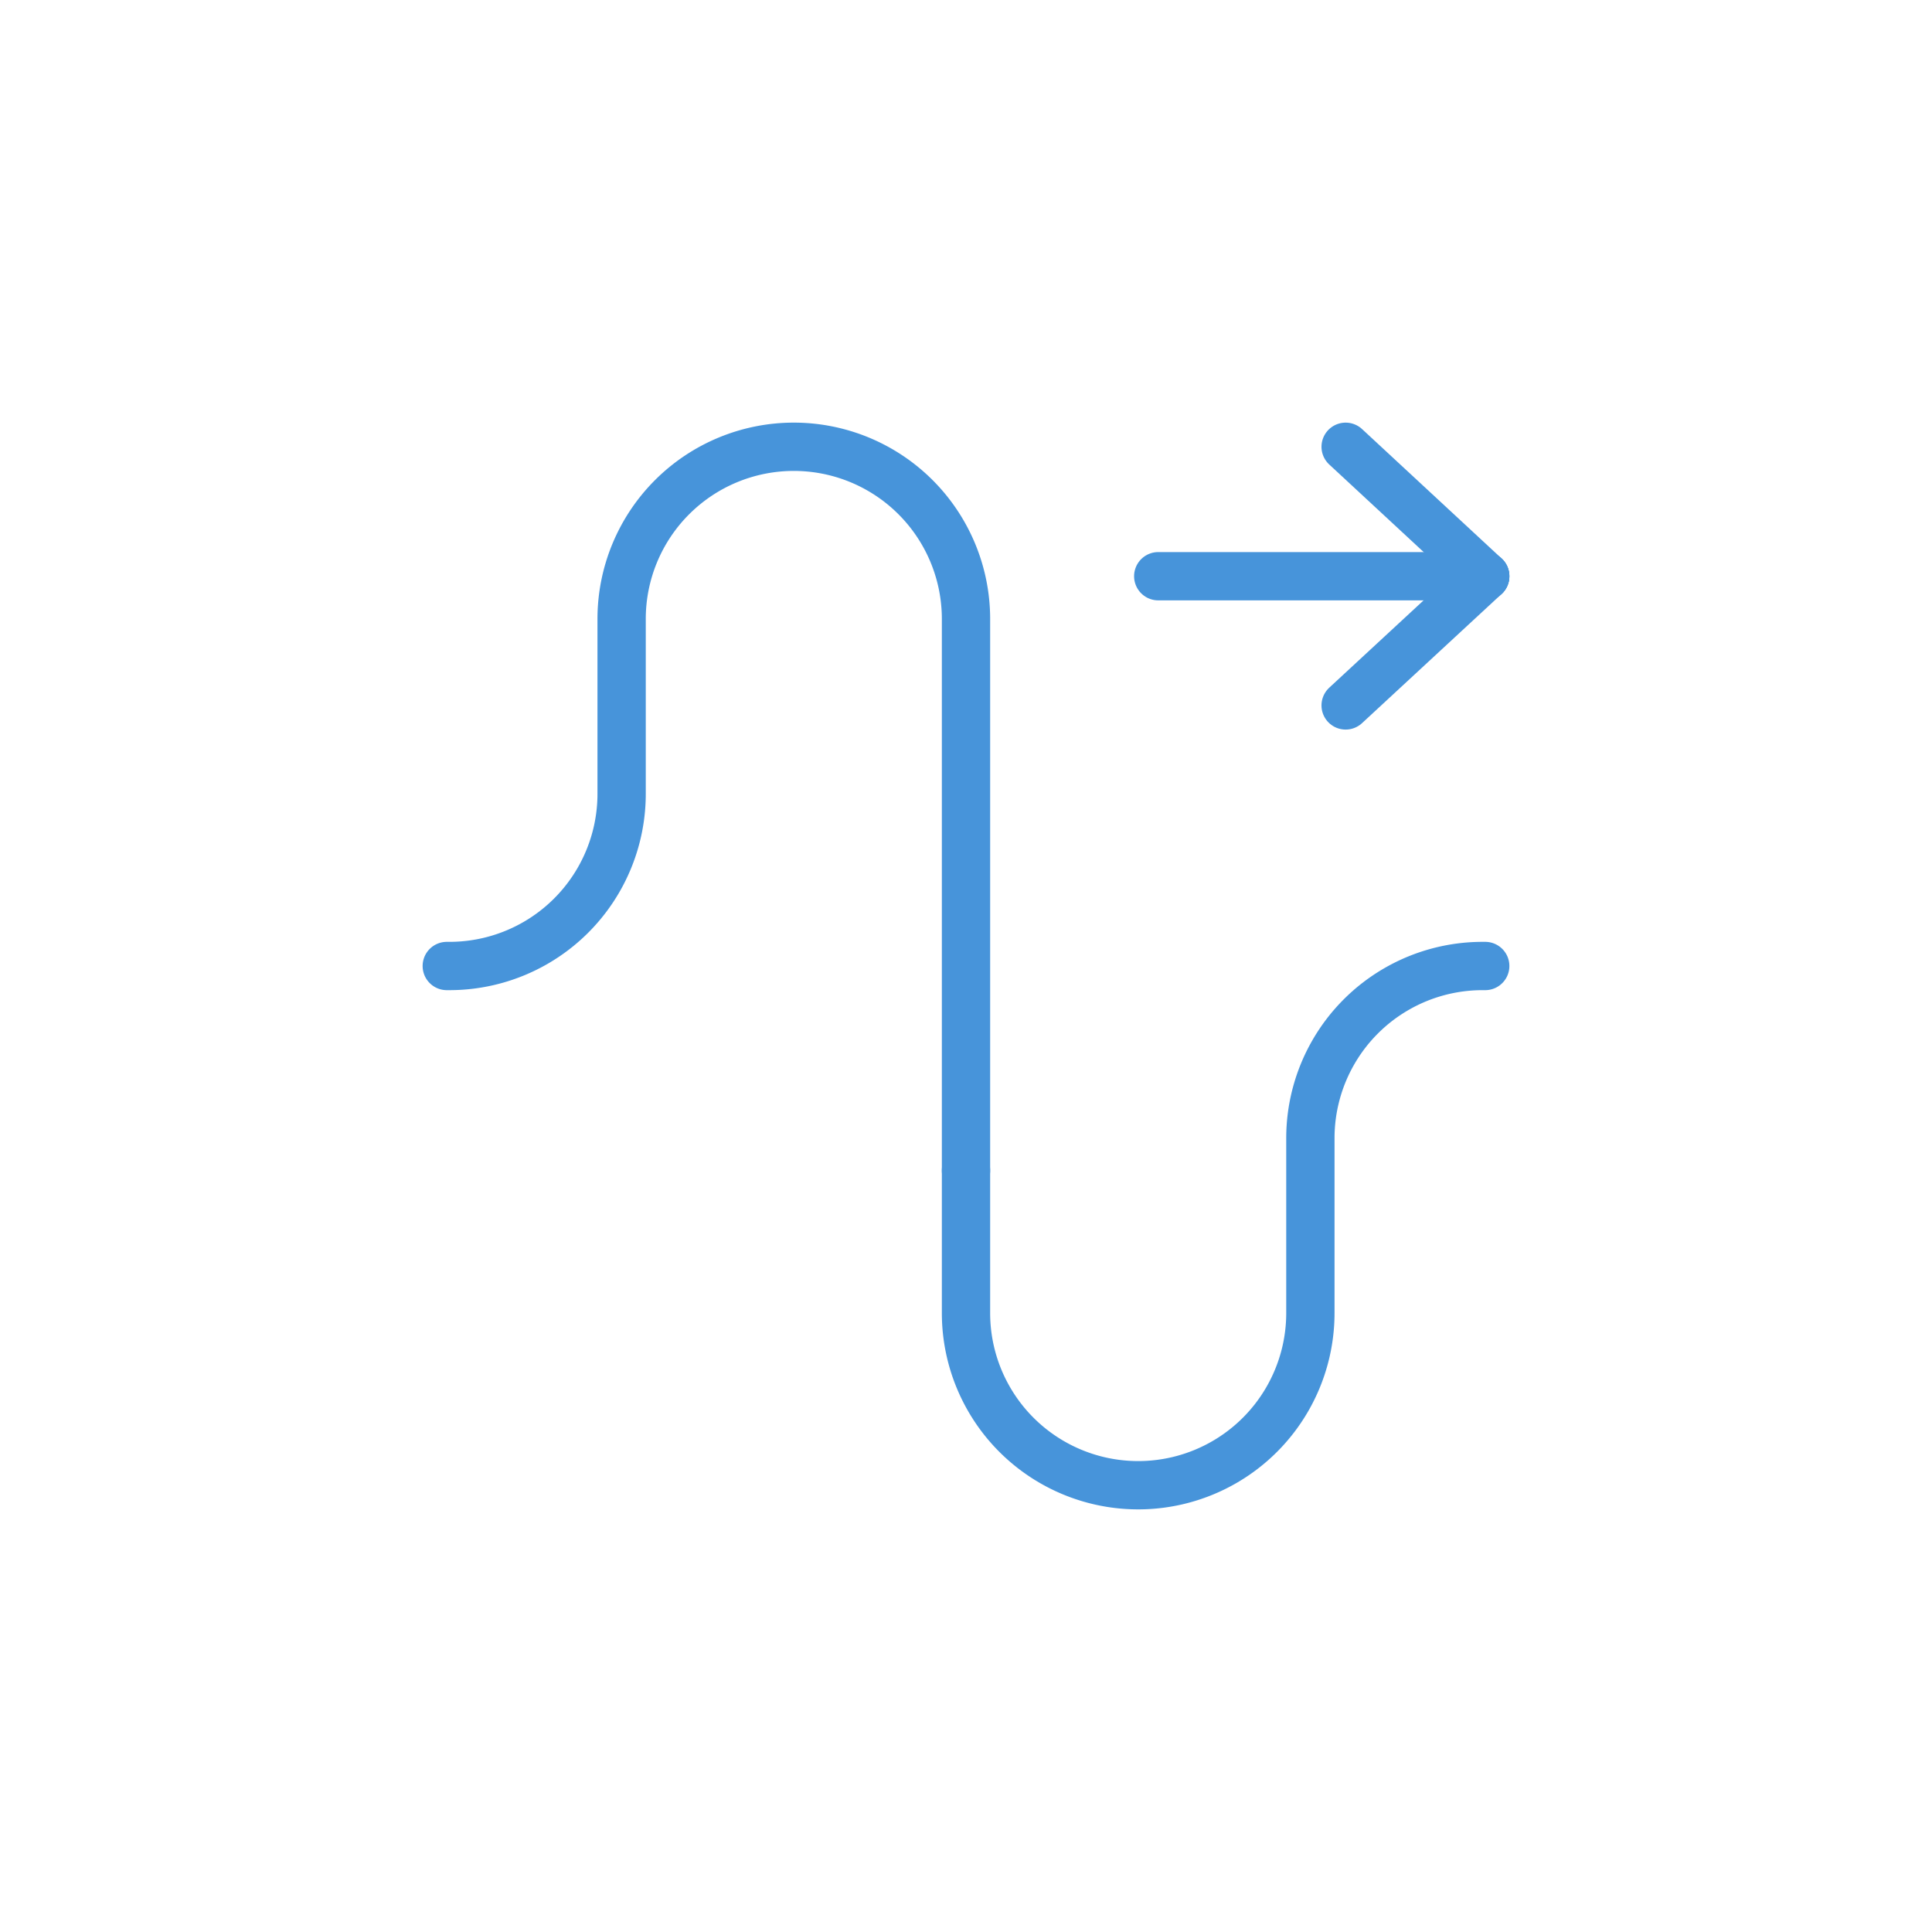 <svg id="Inhalt" xmlns="http://www.w3.org/2000/svg" viewBox="0 0 80 80"><defs><style>.cls-1{fill:none;stroke:#4794da;stroke-linecap:round;stroke-linejoin:round;stroke-width:2px;}</style></defs><title>icons_analog-output_normal</title><path class="cls-1" d="M40,48.47V25.63a7.13,7.13,0,0,0-7.13-7.13h0a7.13,7.13,0,0,0-7.13,7.13v7.24A7.13,7.13,0,0,1,18.61,40H18.5"/><path class="cls-1" d="M40,48.47v5.9a7.13,7.13,0,0,0,7.13,7.13h0a7.13,7.13,0,0,0,7.13-7.13V47.13A7.13,7.13,0,0,1,61.39,40h.11"/><line class="cls-1" x1="61.5" y1="23.86" x2="55.72" y2="18.5"/><line class="cls-1" x1="61.5" y1="23.86" x2="55.72" y2="29.21"/><line class="cls-1" x1="47.96" y1="23.86" x2="61.5" y2="23.86"/></svg>